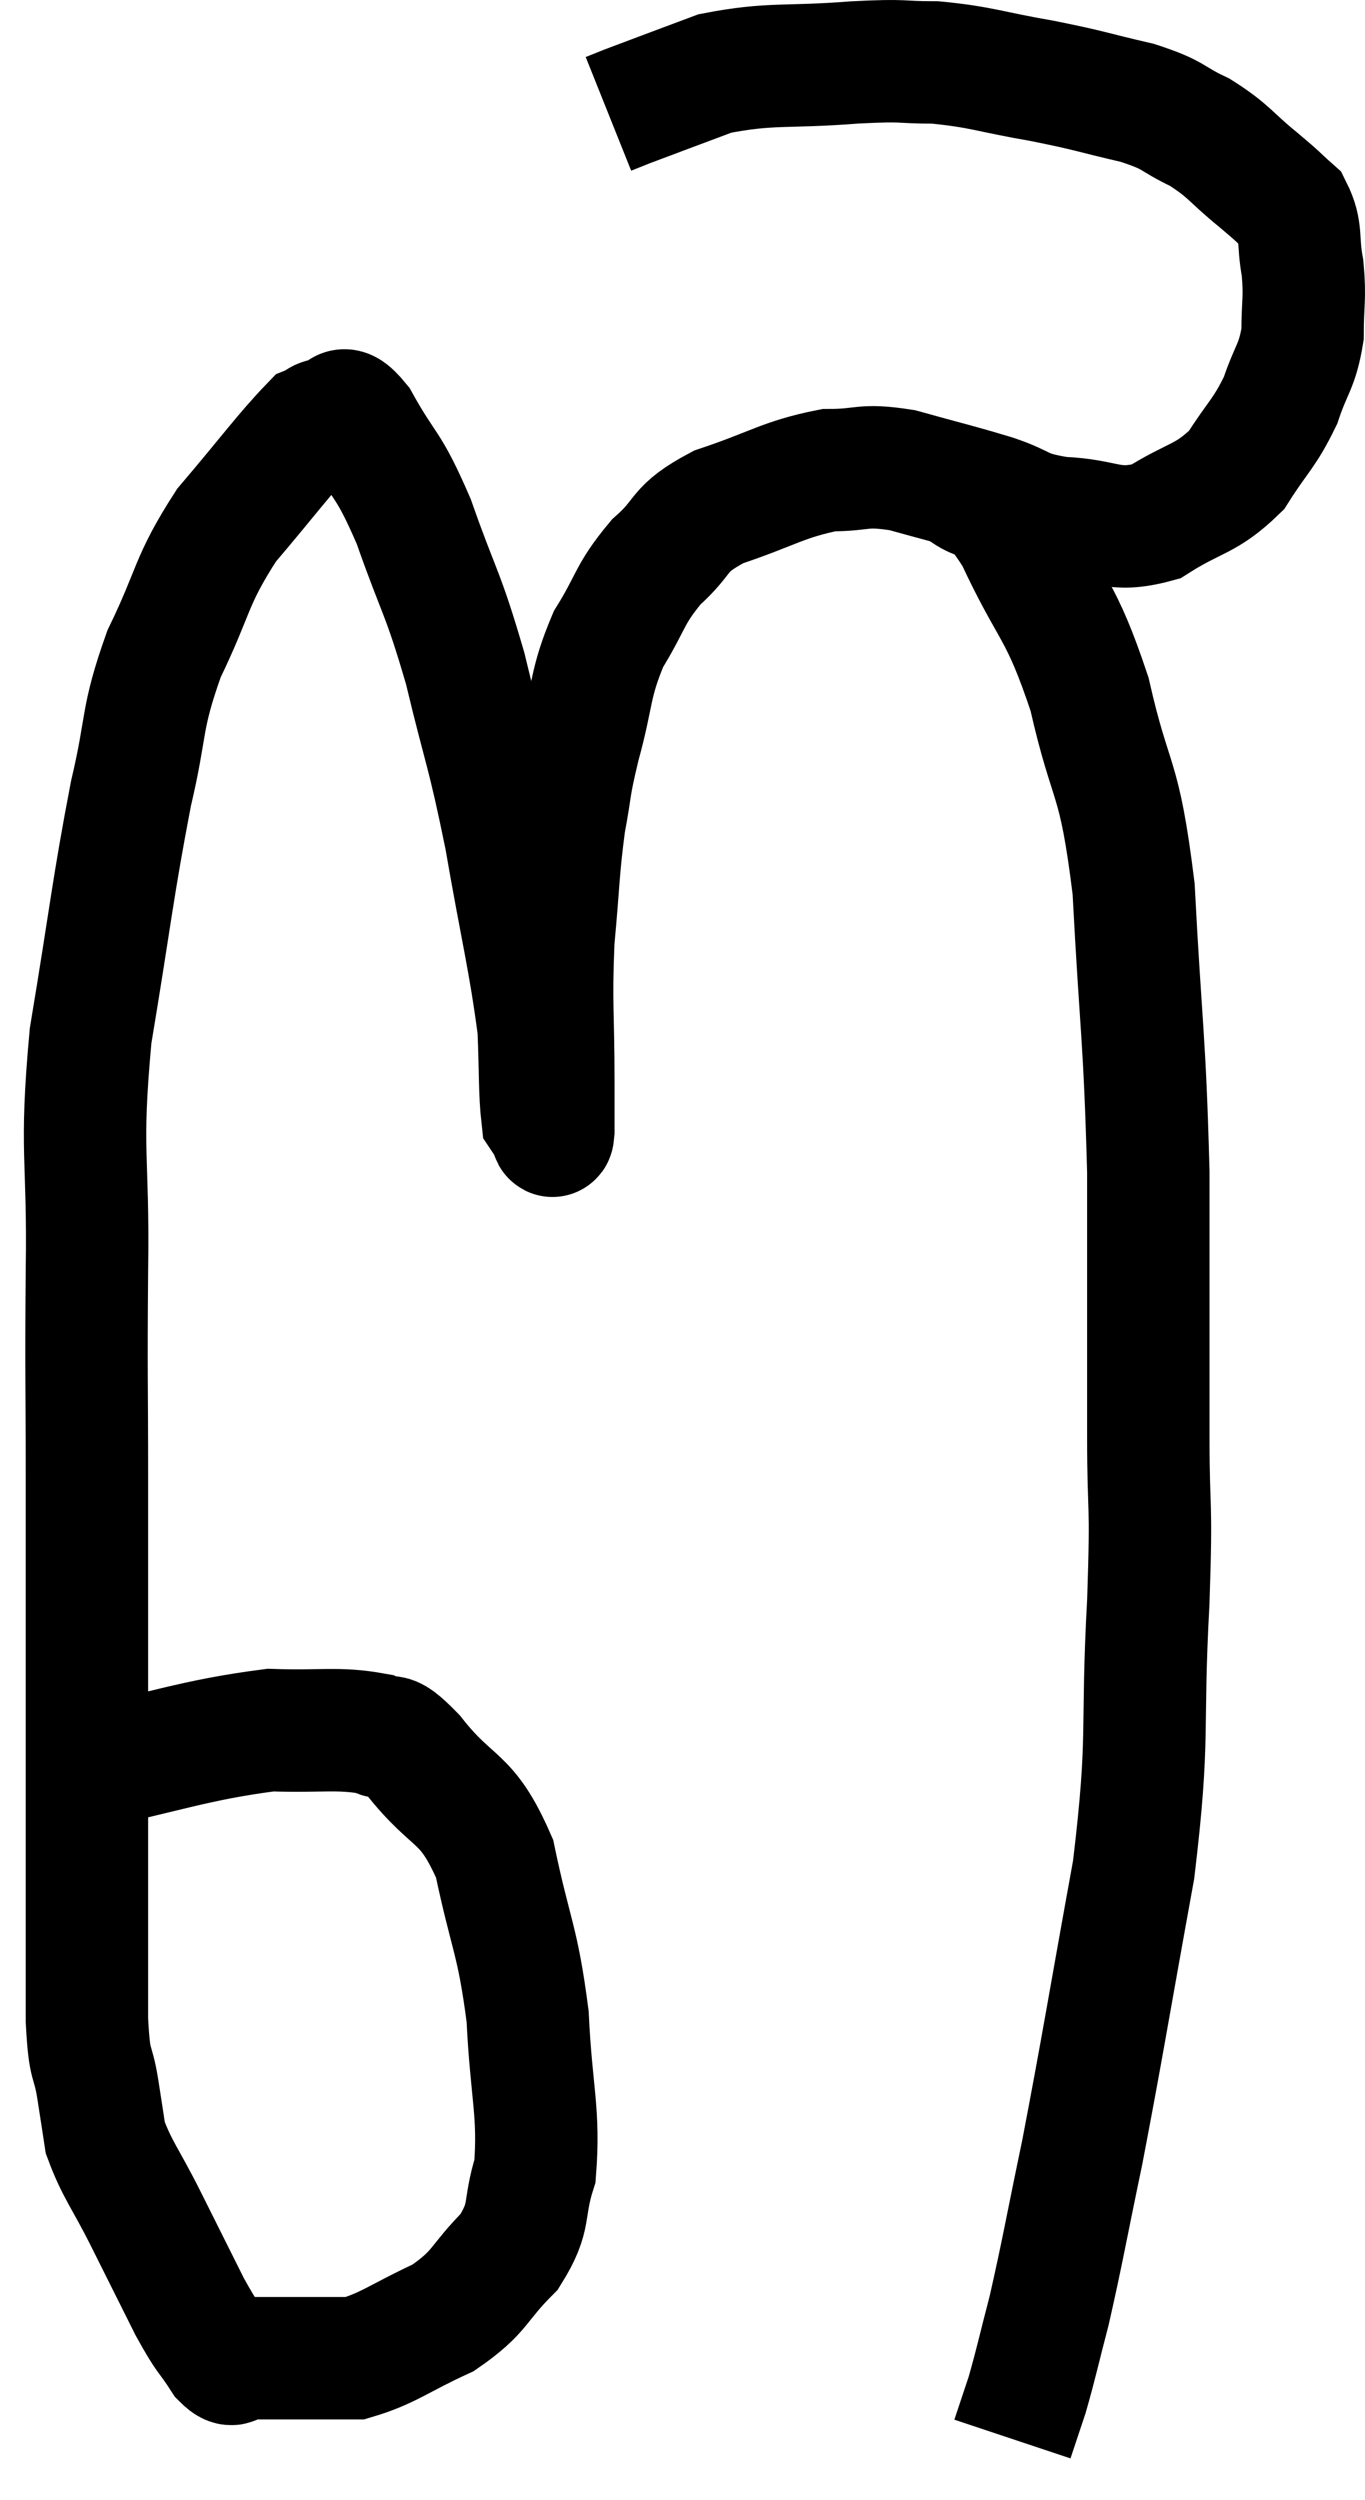<svg xmlns="http://www.w3.org/2000/svg" viewBox="7.58 3.66 22.3 40.84" width="22.3" height="40.84"><path d="M 8.58 32.64 C 10.29 32.28, 10.725 32.085, 12 31.92 C 12.84 31.95, 13.095 31.875, 13.68 31.98 C 14.01 32.16, 13.845 31.83, 14.34 32.34 C 15 33.18, 15.195 32.955, 15.66 34.02 C 15.93 35.31, 16.035 35.325, 16.2 36.6 C 16.26 37.86, 16.395 38.16, 16.32 39.12 C 16.11 39.78, 16.275 39.84, 15.9 40.44 C 15.36 40.98, 15.45 41.085, 14.82 41.52 C 14.1 41.85, 13.935 42.015, 13.38 42.18 C 12.99 42.18, 12.96 42.18, 12.6 42.18 C 12.27 42.18, 12.21 42.18, 11.94 42.18 C 11.73 42.18, 11.7 42.18, 11.52 42.18 C 11.37 42.18, 11.43 42.39, 11.22 42.18 C 10.95 41.76, 10.995 41.91, 10.68 41.34 C 10.32 40.62, 10.305 40.59, 9.96 39.9 C 9.63 39.24, 9.495 39.105, 9.3 38.58 C 9.24 38.19, 9.255 38.28, 9.18 37.8 C 9.09 37.23, 9.045 37.5, 9 36.66 C 9 35.55, 9 35.535, 9 34.44 C 9 33.36, 9 33.375, 9 32.28 C 9 31.17, 9 31.17, 9 30.06 C 9 28.95, 9 29.25, 9 27.84 C 9 26.13, 8.985 26.235, 9 24.42 C 9.03 22.5, 8.88 22.53, 9.06 20.58 C 9.39 18.6, 9.42 18.18, 9.72 16.62 C 9.99 15.48, 9.87 15.435, 10.26 14.34 C 10.77 13.29, 10.68 13.17, 11.28 12.24 C 11.97 11.43, 12.24 11.055, 12.66 10.62 C 12.81 10.56, 12.765 10.515, 12.96 10.5 C 13.2 10.53, 13.095 10.14, 13.44 10.56 C 13.89 11.37, 13.905 11.175, 14.34 12.18 C 14.76 13.38, 14.805 13.29, 15.18 14.58 C 15.51 15.96, 15.54 15.87, 15.84 17.34 C 16.11 18.9, 16.23 19.32, 16.38 20.46 C 16.41 21.18, 16.395 21.495, 16.44 21.9 C 16.5 21.99, 16.53 22.035, 16.56 22.08 C 16.56 22.08, 16.545 22.065, 16.56 22.08 C 16.59 22.11, 16.605 22.32, 16.62 22.14 C 16.62 21.75, 16.62 22.14, 16.62 21.36 C 16.62 20.19, 16.575 20.085, 16.62 19.02 C 16.71 18.06, 16.695 17.895, 16.8 17.1 C 16.92 16.47, 16.86 16.59, 17.04 15.84 C 17.28 14.97, 17.205 14.85, 17.52 14.1 C 17.91 13.47, 17.85 13.38, 18.3 12.84 C 18.81 12.39, 18.615 12.315, 19.32 11.94 C 20.22 11.64, 20.37 11.49, 21.12 11.34 C 21.72 11.34, 21.645 11.235, 22.32 11.34 C 23.07 11.55, 23.175 11.565, 23.82 11.76 C 24.36 11.94, 24.24 12.015, 24.9 12.12 C 25.68 12.15, 25.74 12.375, 26.46 12.18 C 27.12 11.76, 27.27 11.835, 27.78 11.34 C 28.14 10.77, 28.23 10.755, 28.5 10.2 C 28.68 9.66, 28.77 9.66, 28.86 9.12 C 28.86 8.58, 28.905 8.55, 28.86 8.04 C 28.77 7.56, 28.86 7.44, 28.68 7.08 C 28.41 6.84, 28.515 6.915, 28.14 6.6 C 27.66 6.21, 27.675 6.135, 27.18 5.82 C 26.67 5.58, 26.805 5.55, 26.16 5.34 C 25.38 5.16, 25.425 5.145, 24.6 4.98 C 23.73 4.83, 23.625 4.755, 22.86 4.68 C 22.2 4.68, 22.44 4.635, 21.54 4.68 C 20.4 4.77, 20.19 4.68, 19.26 4.86 C 18.54 5.13, 18.255 5.235, 17.82 5.4 C 17.67 5.46, 17.595 5.49, 17.52 5.52 L 17.52 5.52" fill="none" stroke="black" stroke-width="2"></path><path d="M 23.22 11.58 C 23.7 12, 23.64 11.565, 24.18 12.42 C 24.78 13.71, 24.9 13.56, 25.38 15 C 25.74 16.59, 25.86 16.23, 26.1 18.18 C 26.22 20.49, 26.28 20.565, 26.34 22.8 C 26.34 24.96, 26.34 25.365, 26.34 27.12 C 26.34 28.47, 26.4 28.05, 26.34 29.82 C 26.22 32.01, 26.37 31.95, 26.1 34.2 C 25.68 36.51, 25.605 37.02, 25.26 38.82 C 24.99 40.11, 24.945 40.41, 24.72 41.4 C 24.54 42.09, 24.51 42.255, 24.36 42.78 C 24.24 43.14, 24.18 43.32, 24.12 43.5 C 24.12 43.5, 24.12 43.5, 24.12 43.5 L 24.12 43.5" fill="none" stroke="black" stroke-width="2"></path></svg>